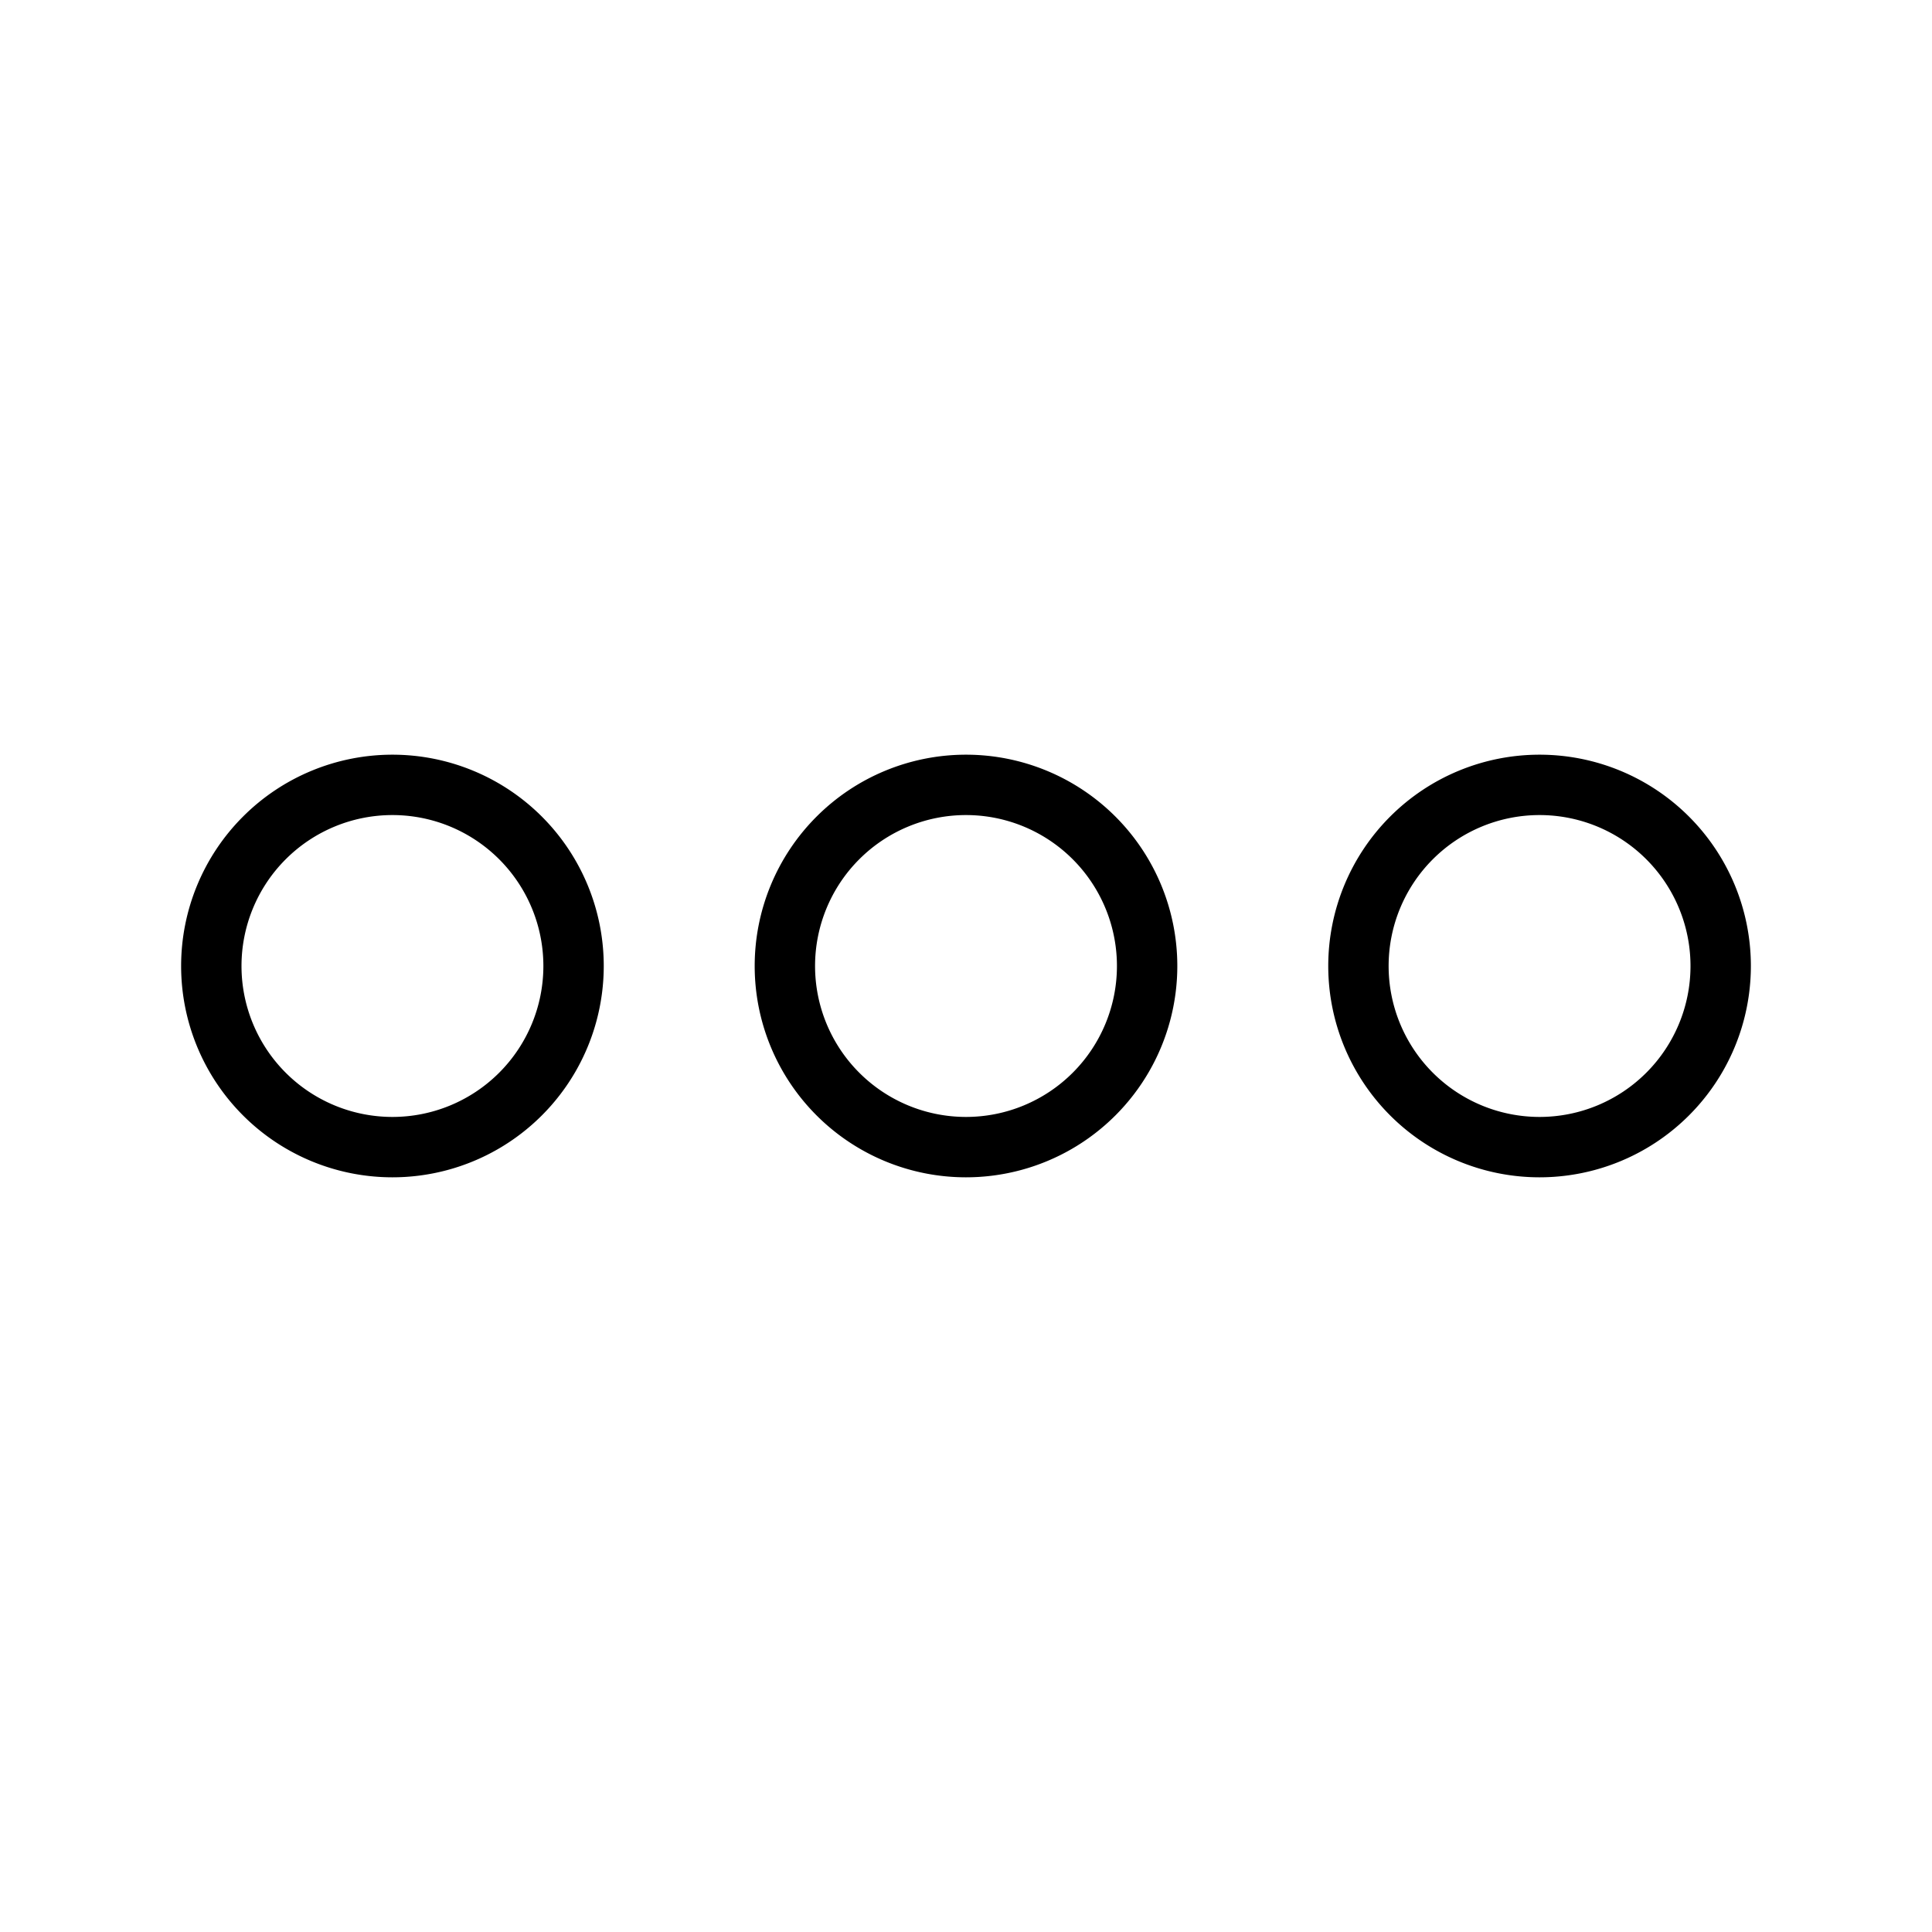 <svg xmlns="http://www.w3.org/2000/svg" width="64" height="64" viewBox="0 0 64 64"><title>leapicons-navigation</title><g id="more-horizontal"><g id="expanded-5" data-name="expanded"><path id="expanded-6" data-name="expanded" d="M13,39a7,7,0,1,1,7-7A7,7,0,0,1,13,39Zm0-12a5,5,0,1,0,5,5A5,5,0,0,0,13,27ZM32,39a7,7,0,1,1,7-7A7,7,0,0,1,32,39Zm0-12a5,5,0,1,0,5,5A5,5,0,0,0,32,27ZM51,39a7,7,0,1,1,7-7A7,7,0,0,1,51,39Zm0-12a5,5,0,1,0,5,5A5,5,0,0,0,51,27Z"/></g></g></svg>
